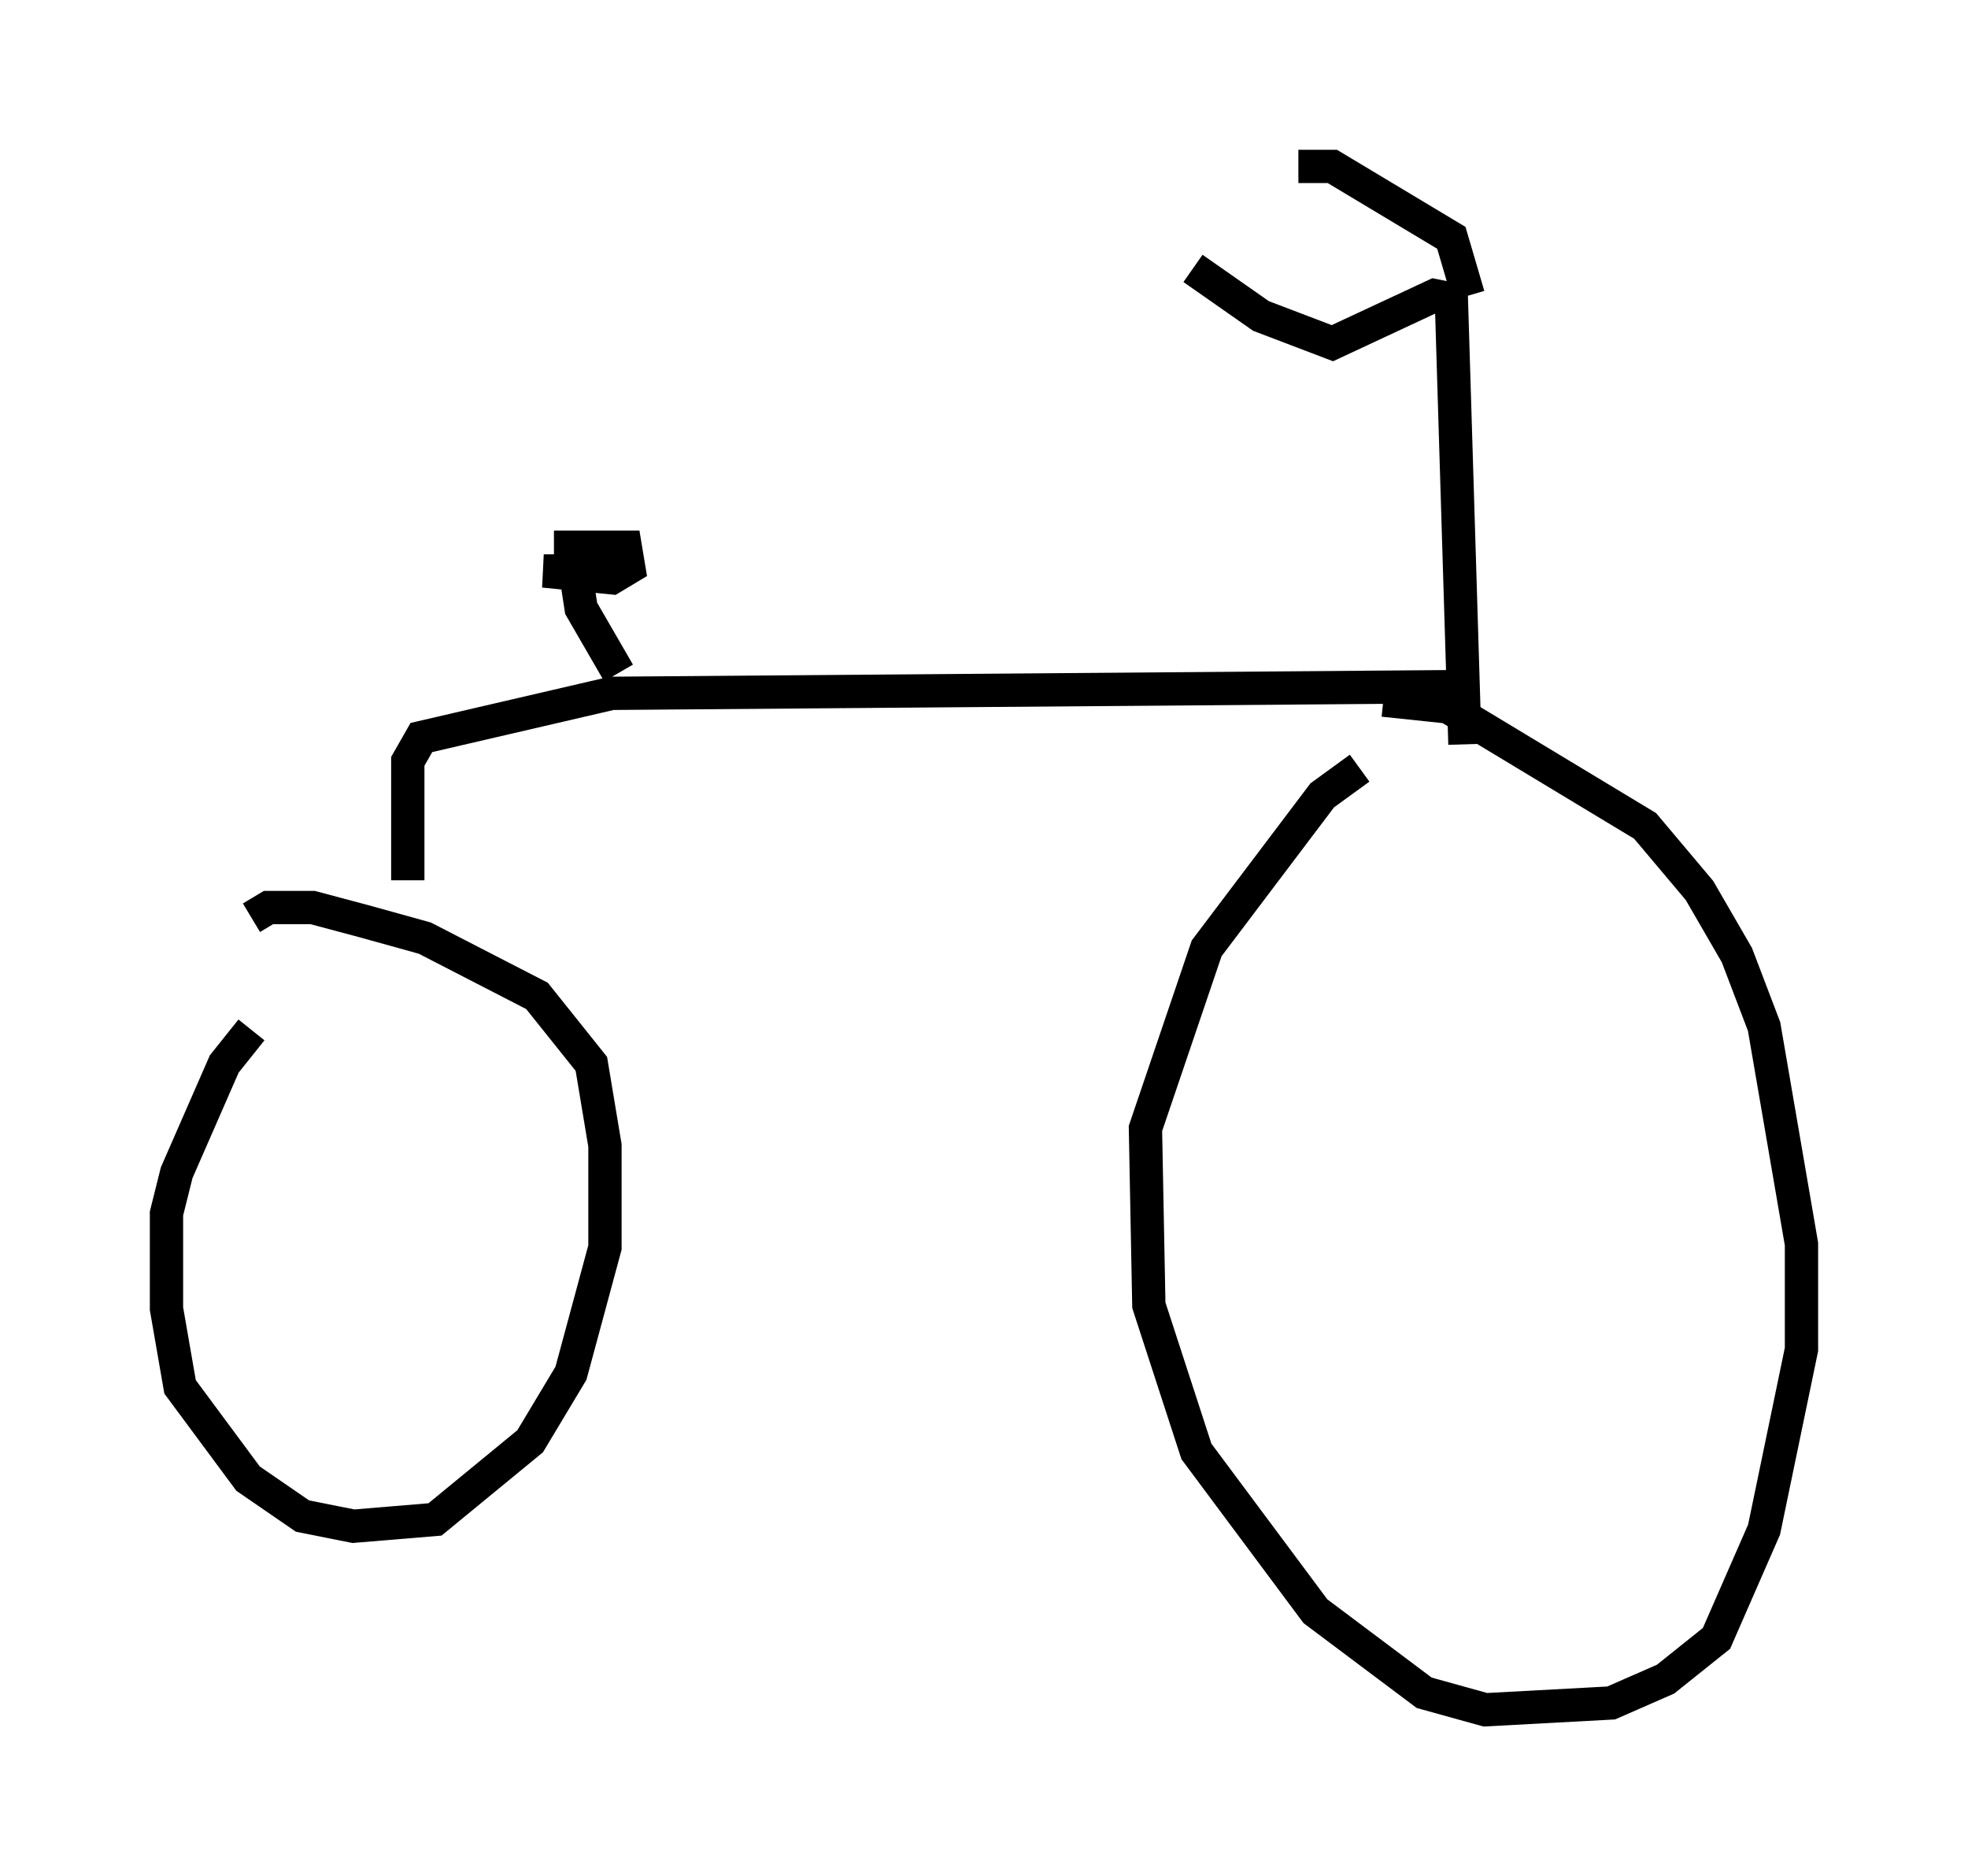 <?xml version="1.0" encoding="utf-8" ?>
<svg baseProfile="full" height="56.346" version="1.1" width="59.103" xmlns="http://www.w3.org/2000/svg" xmlns:ev="http://www.w3.org/2001/xml-events" xmlns:xlink="http://www.w3.org/1999/xlink"><defs /><rect fill="white" height="56.346" width="59.103" x="0" y="0" /><path d="M9.39, 30.827 m-1.838, 0.102 l-0.817, 1.021 -1.429, 3.267 l-0.306, 1.225 0.0, 2.858 l0.408, 2.348 2.042, 2.756 l1.633, 1.123 1.531, 0.306 l2.45, -0.204 2.858, -2.348 l1.225, -2.042 1.021, -3.777 l0.0, -3.063 -0.408, -2.45 l-1.633, -2.042 -3.369, -1.735 l-1.838, -0.51 -1.531, -0.408 l-1.327, 0.0 -0.51, 0.306 m33.28, -4.492 l-1.123, 0.817 -3.471, 4.594 l-1.838, 5.41 0.102, 5.308 l1.429, 4.39 3.573, 4.798 l3.267, 2.45 1.838, 0.51 l3.777, -0.204 1.633, -0.715 l1.531, -1.225 1.429, -3.267 l1.123, -5.41 0.0, -3.165 l-1.123, -6.533 -0.817, -2.144 l-1.123, -1.94 -1.633, -1.94 l-5.921, -3.573 -1.94, -0.204 m2.45, 1.327 l-0.408, -13.373 -0.51, -0.102 l-3.063, 1.429 -2.144, -0.817 l-2.042, -1.429 m8.269, 0.817 l-0.51, -1.735 -3.573, -2.144 l-1.021, 0.0 m5.104, 15.619 l-25.725, 0.204 -5.717, 1.327 l-0.408, 0.715 0.0, 3.573 m6.329, -6.227 l-1.123, -1.94 -0.204, -1.327 m-0.613, -0.51 l2.144, 0.0 0.102, 0.613 l-0.51, 0.306 -2.042, -0.204 l1.123, 0.0 0.613, -0.51 l0.102, -0.51 " fill="none" stroke="black" stroke-width="1" /></svg>